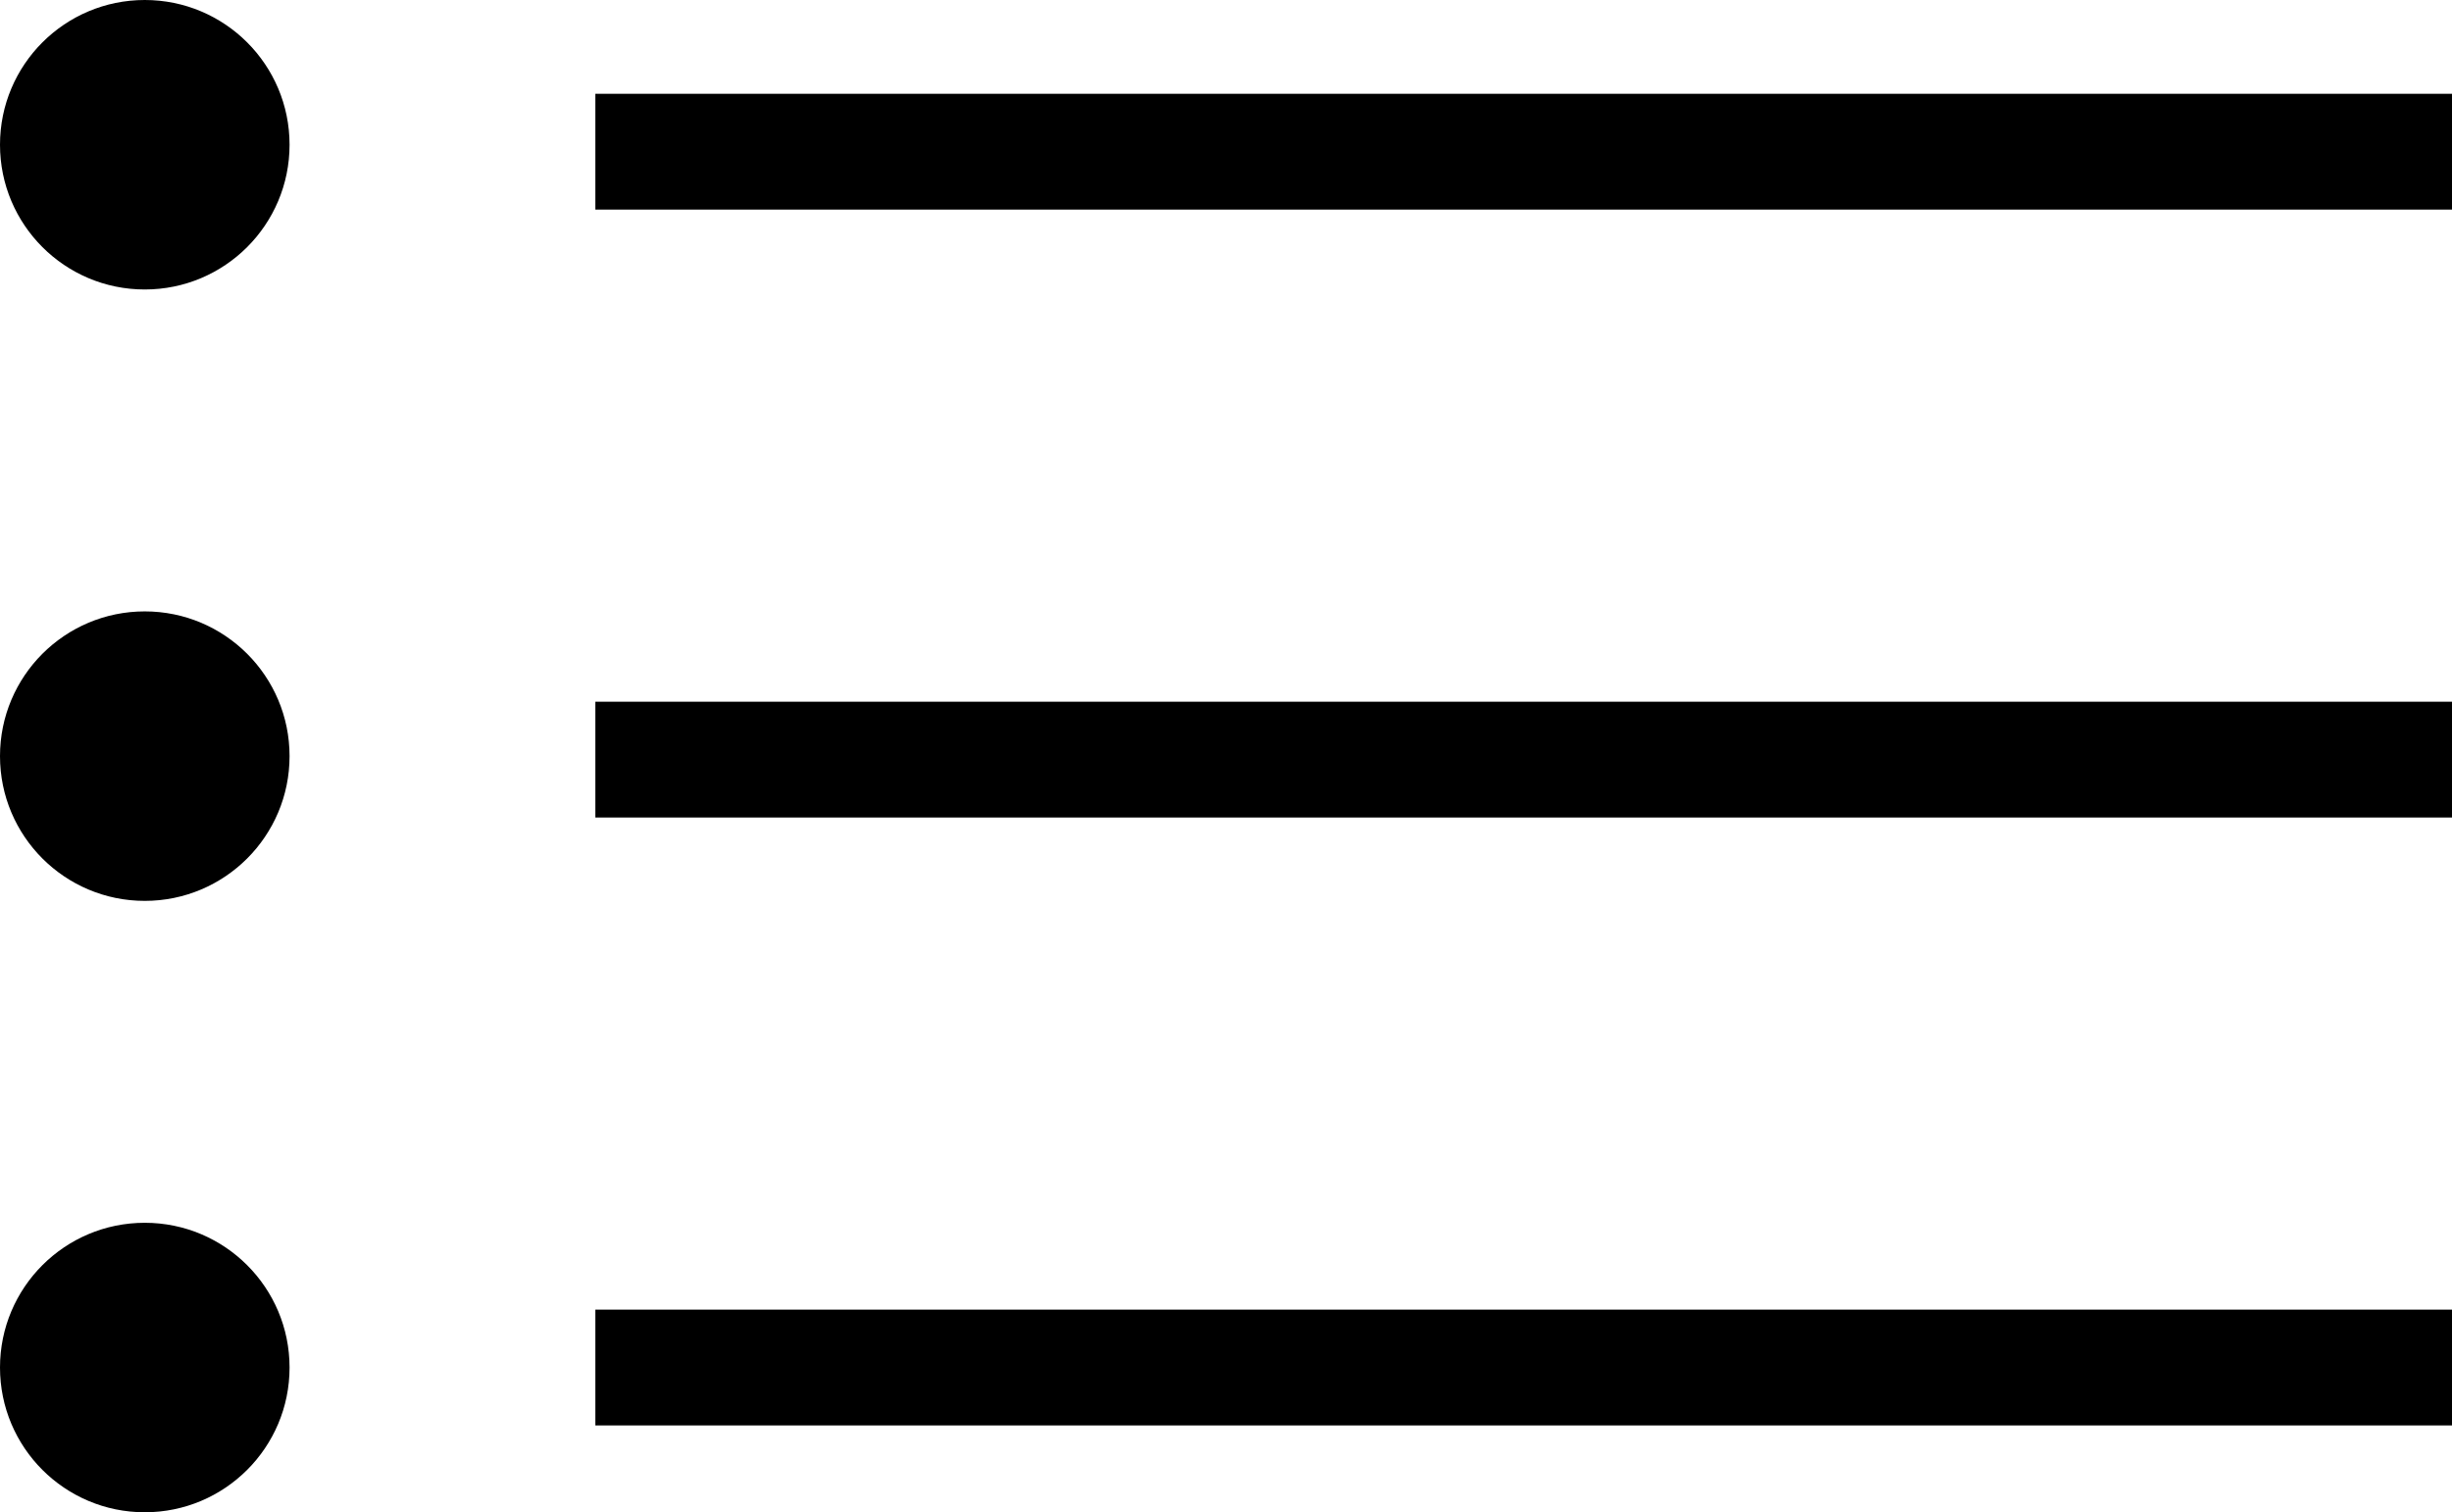 <svg id="list_view" xmlns="http://www.w3.org/2000/svg" viewBox="0 0 21.17 13.06">
  <defs>
    <style>
      
    </style>
  </defs>
  <title>Asset 2</title>
  <g id="Layer_2" data-name="Layer 2">
    <g id="Layer_1-2" data-name="Layer 1">
      <circle class="list_view-cls-1" cx="1.25" cy="11.81" r="1.25"/>
      <rect class="list_view-cls-1" x="5.14" y="11.31" width="16.03" height="1"/>
      <circle class="list_view-cls-1" cx="1.25" cy="6.53" r="1.25"/>
      <rect class="list_view-cls-1" x="5.14" y="6.06" width="16.03" height="1"/>
      <circle class="list_view-cls-1" cx="1.25" cy="1.25" r="1.25"/>
      <rect class="list_view-cls-1" x="5.14" y="0.81" width="16.03" height="1"/>
    </g>
  </g>
</svg>

